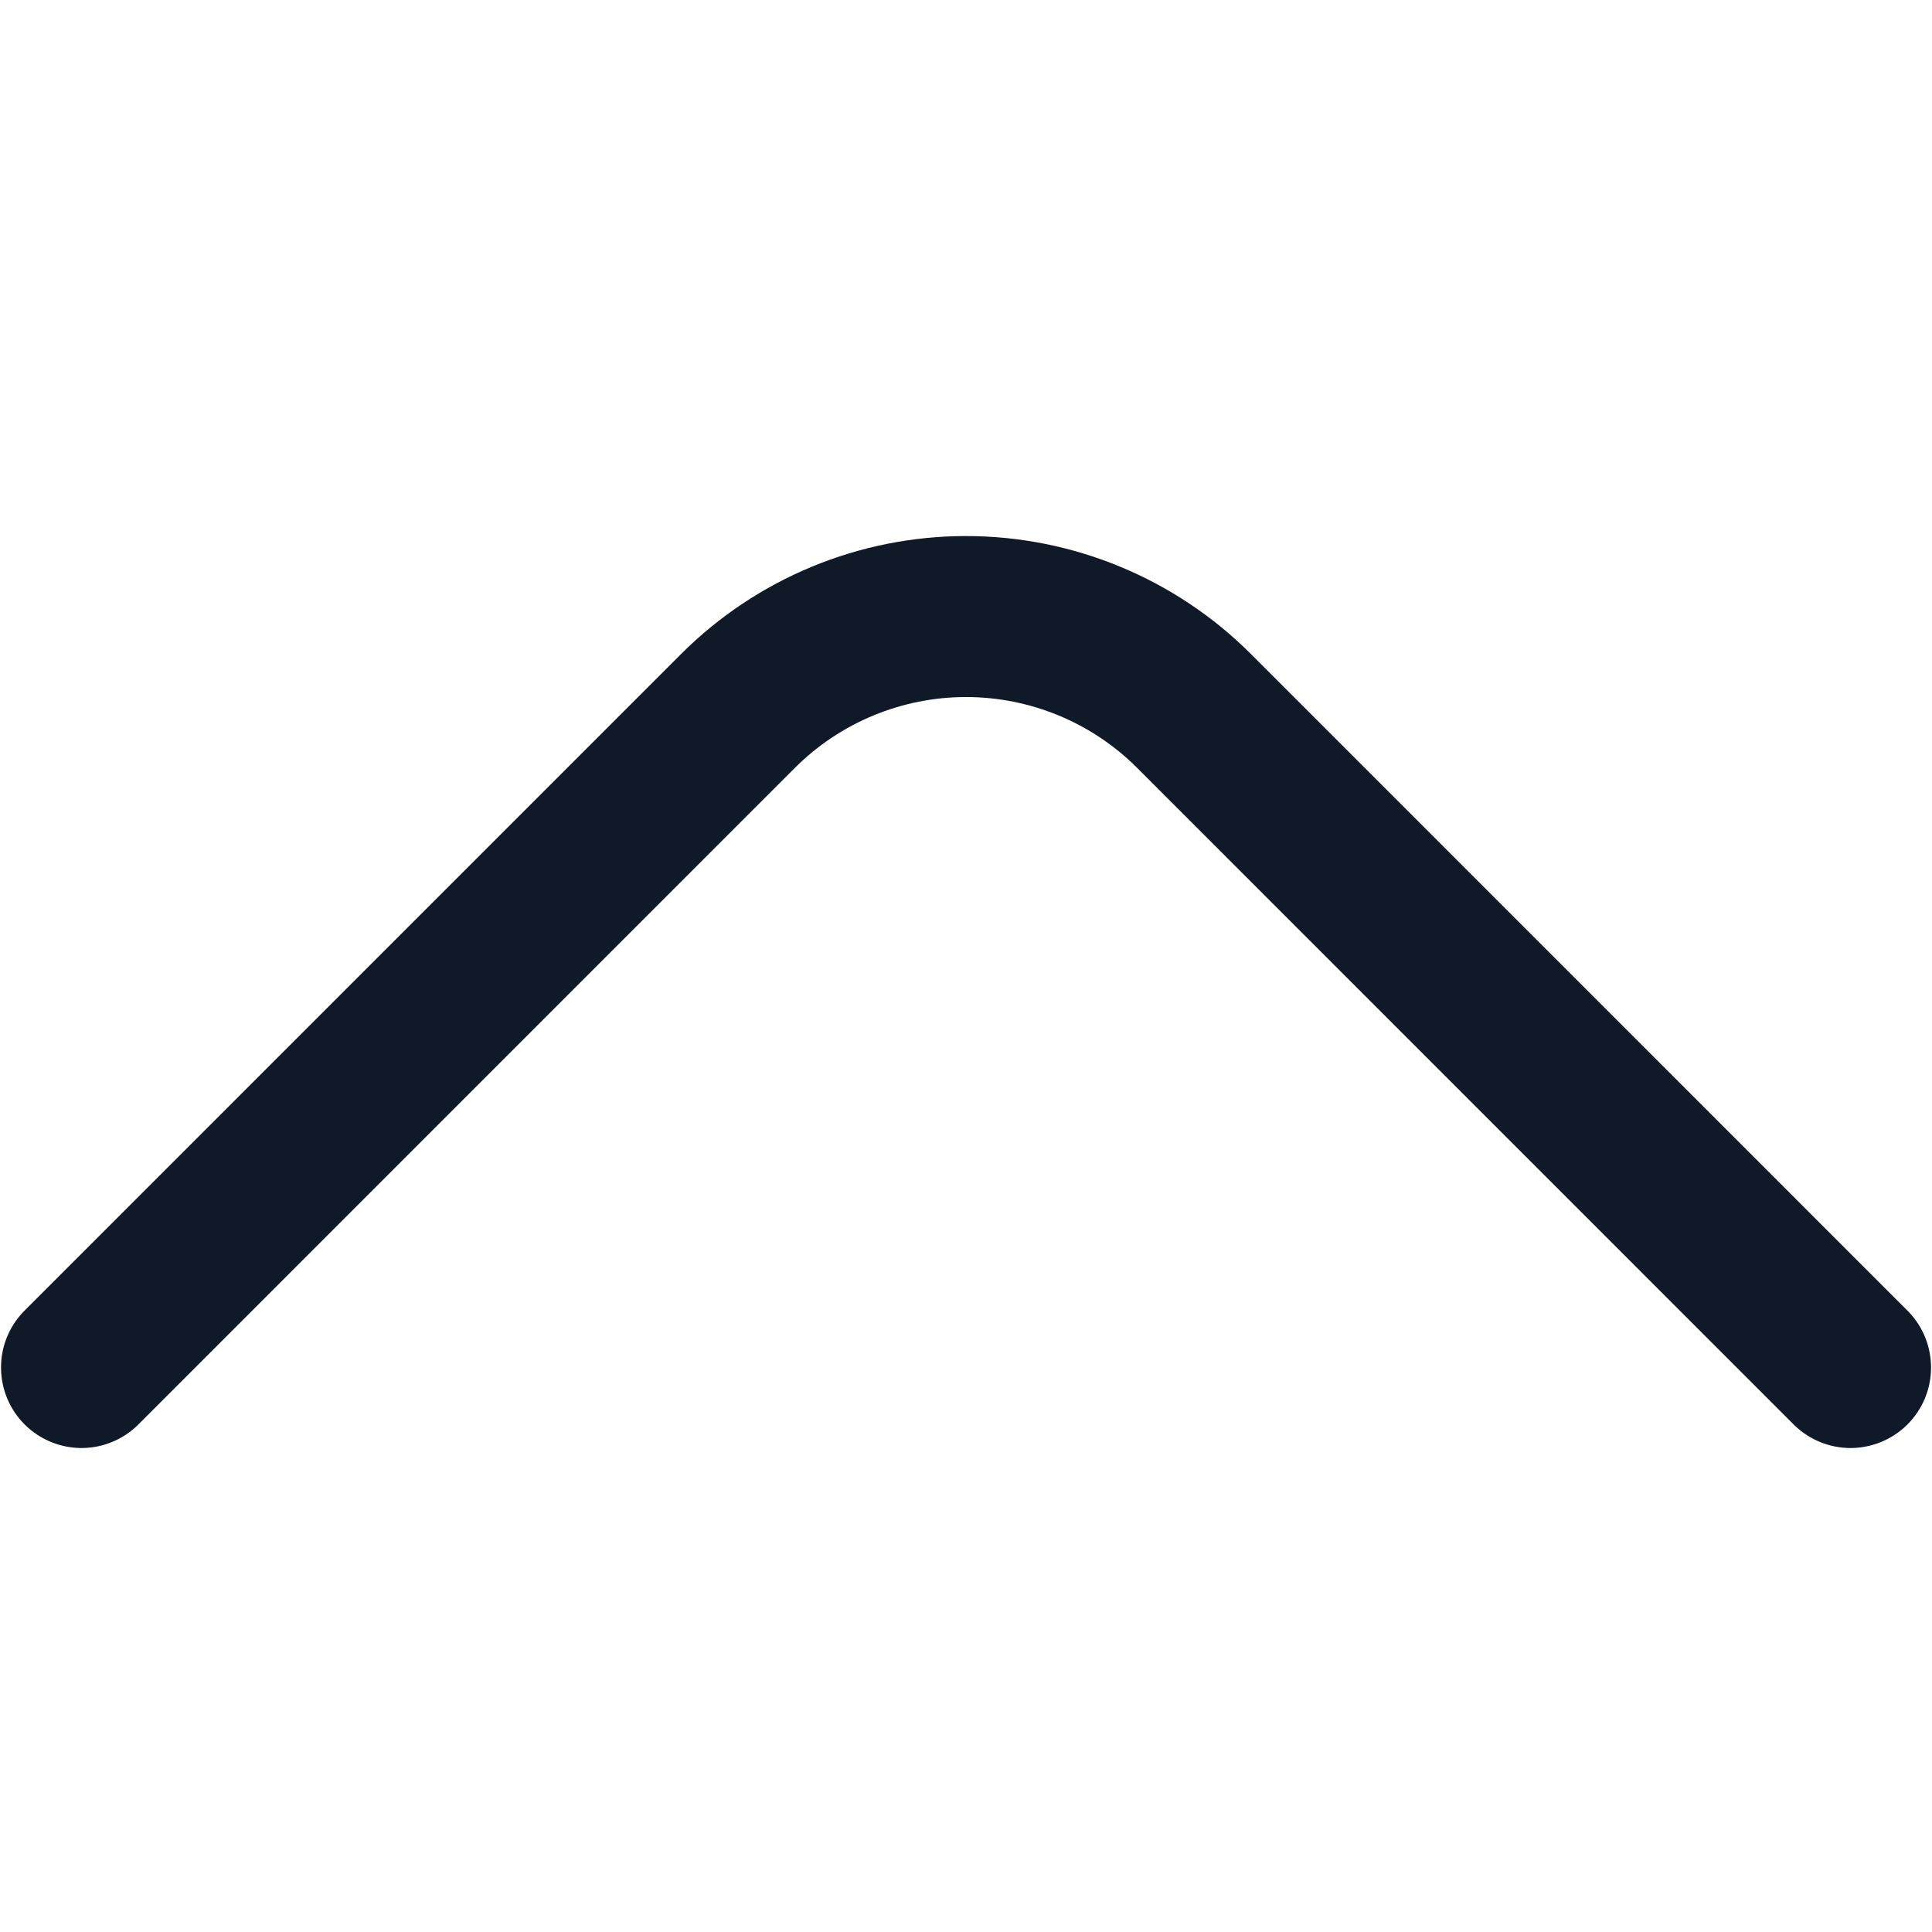 <svg width="24" height="24" viewBox="0 0 24 24" fill="none" xmlns="http://www.w3.org/2000/svg">
    <path d="M23.707 16.293L15.536 8.121C14.598 7.185 13.326 6.659 12 6.659C10.675 6.659 9.403 7.185 8.464 8.121L0.293 16.293C0.111 16.482 0.01 16.734 0.013 16.997C0.015 17.259 0.12 17.509 0.306 17.695C0.491 17.88 0.742 17.985 1.004 17.988C1.266 17.99 1.519 17.889 1.707 17.707L9.878 9.535C10.442 8.974 11.205 8.659 12 8.659C12.796 8.659 13.559 8.974 14.122 9.535L22.293 17.707C22.482 17.889 22.735 17.99 22.997 17.988C23.259 17.985 23.51 17.88 23.695 17.695C23.881 17.509 23.986 17.259 23.988 16.997C23.99 16.734 23.89 16.482 23.707 16.293Z" fill="#101928" />
</svg>
    